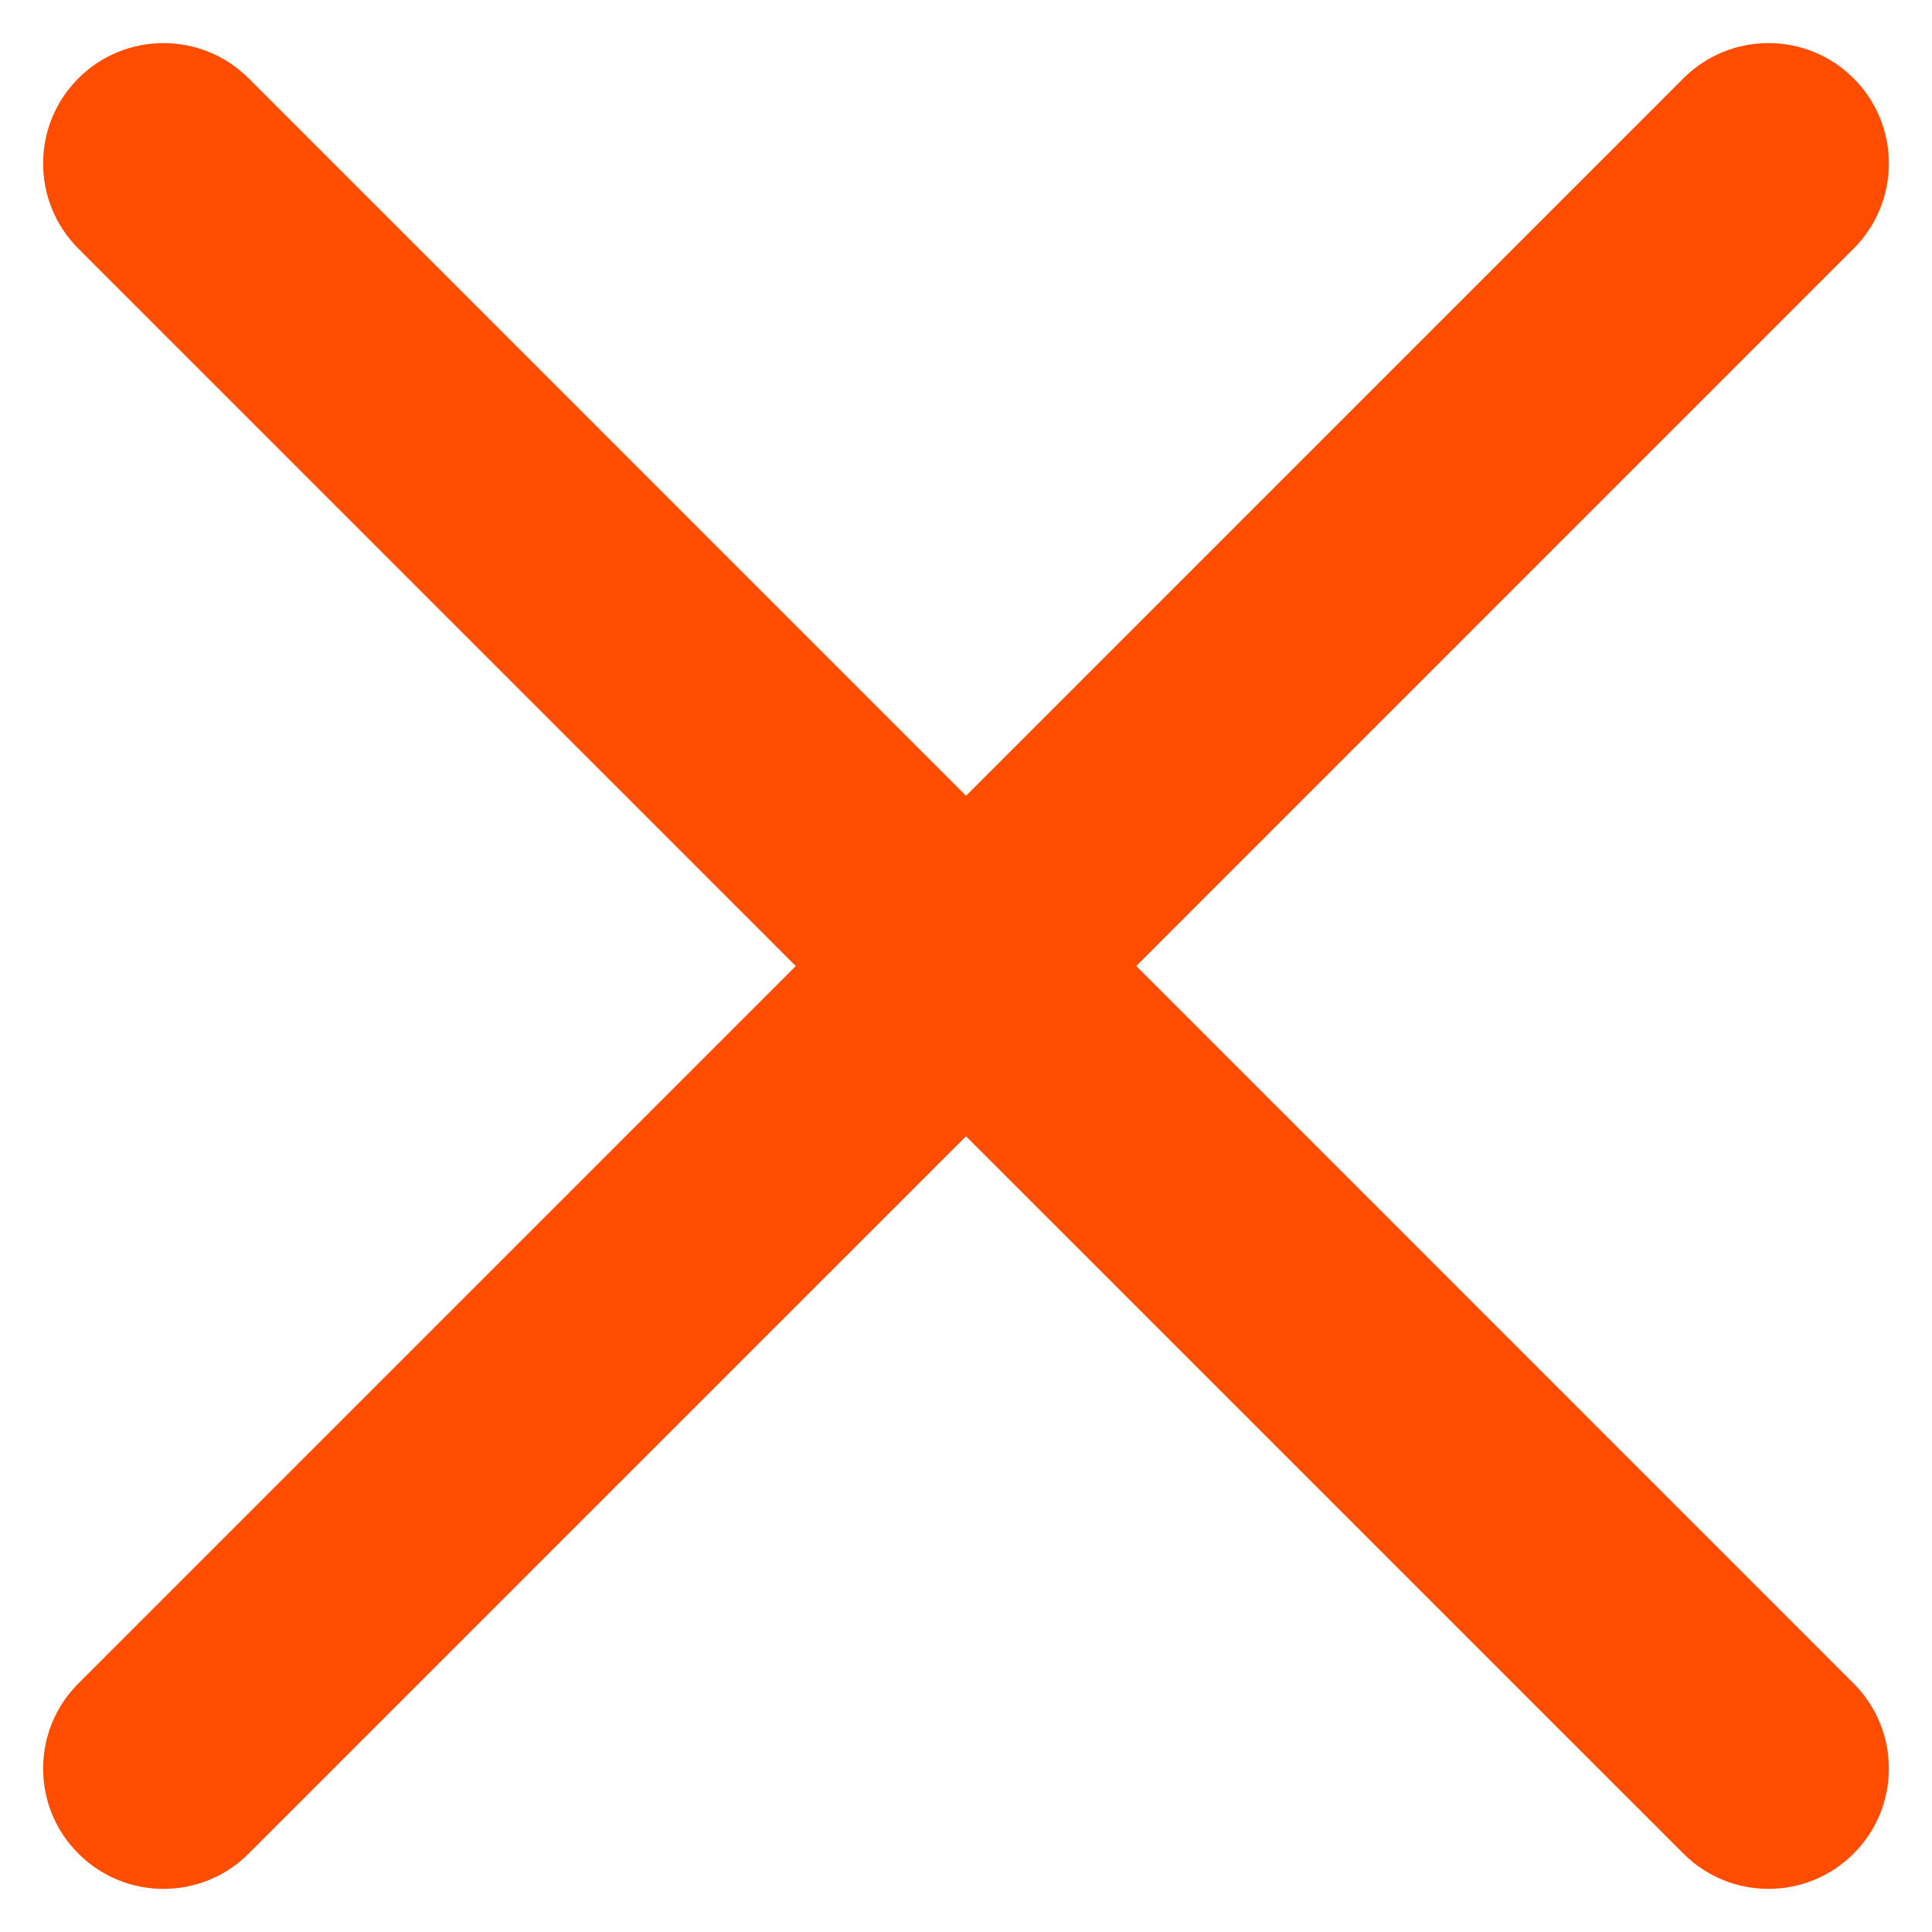 <svg width="26" height="26" viewBox="0 0 26 26" fill="none" xmlns="http://www.w3.org/2000/svg">
<path d="M1.055 22.655C0.422 23.287 0.422 24.313 1.055 24.945C1.687 25.578 2.713 25.578 3.346 24.945L1.055 22.655ZM14.146 14.146C14.778 13.513 14.778 12.487 14.146 11.855C13.513 11.222 12.487 11.222 11.855 11.855L14.146 14.146ZM11.855 11.855C11.222 12.487 11.222 13.513 11.855 14.146C12.487 14.778 13.513 14.778 14.146 14.146L11.855 11.855ZM24.945 3.346C25.578 2.713 25.578 1.687 24.945 1.054C24.313 0.422 23.287 0.422 22.655 1.054L24.945 3.346ZM14.146 11.855C13.513 11.222 12.487 11.222 11.855 11.855C11.222 12.487 11.222 13.513 11.855 14.146L14.146 11.855ZM22.655 24.945C23.287 25.578 24.313 25.578 24.945 24.945C25.578 24.313 25.578 23.287 24.945 22.655L22.655 24.945ZM11.855 14.146C12.487 14.778 13.513 14.778 14.146 14.146C14.778 13.513 14.778 12.487 14.146 11.855L11.855 14.146ZM3.346 1.054C2.713 0.422 1.687 0.422 1.055 1.054C0.422 1.687 0.422 2.713 1.055 3.346L3.346 1.054ZM3.346 24.945L14.146 14.146L11.855 11.855L1.055 22.655L3.346 24.945ZM14.146 14.146L24.945 3.346L22.655 1.054L11.855 11.855L14.146 14.146ZM11.855 14.146L22.655 24.945L24.945 22.655L14.146 11.855L11.855 14.146ZM14.146 11.855L3.346 1.054L1.055 3.346L11.855 14.146L14.146 11.855Z" fill="#FF4D00"/>
</svg>
